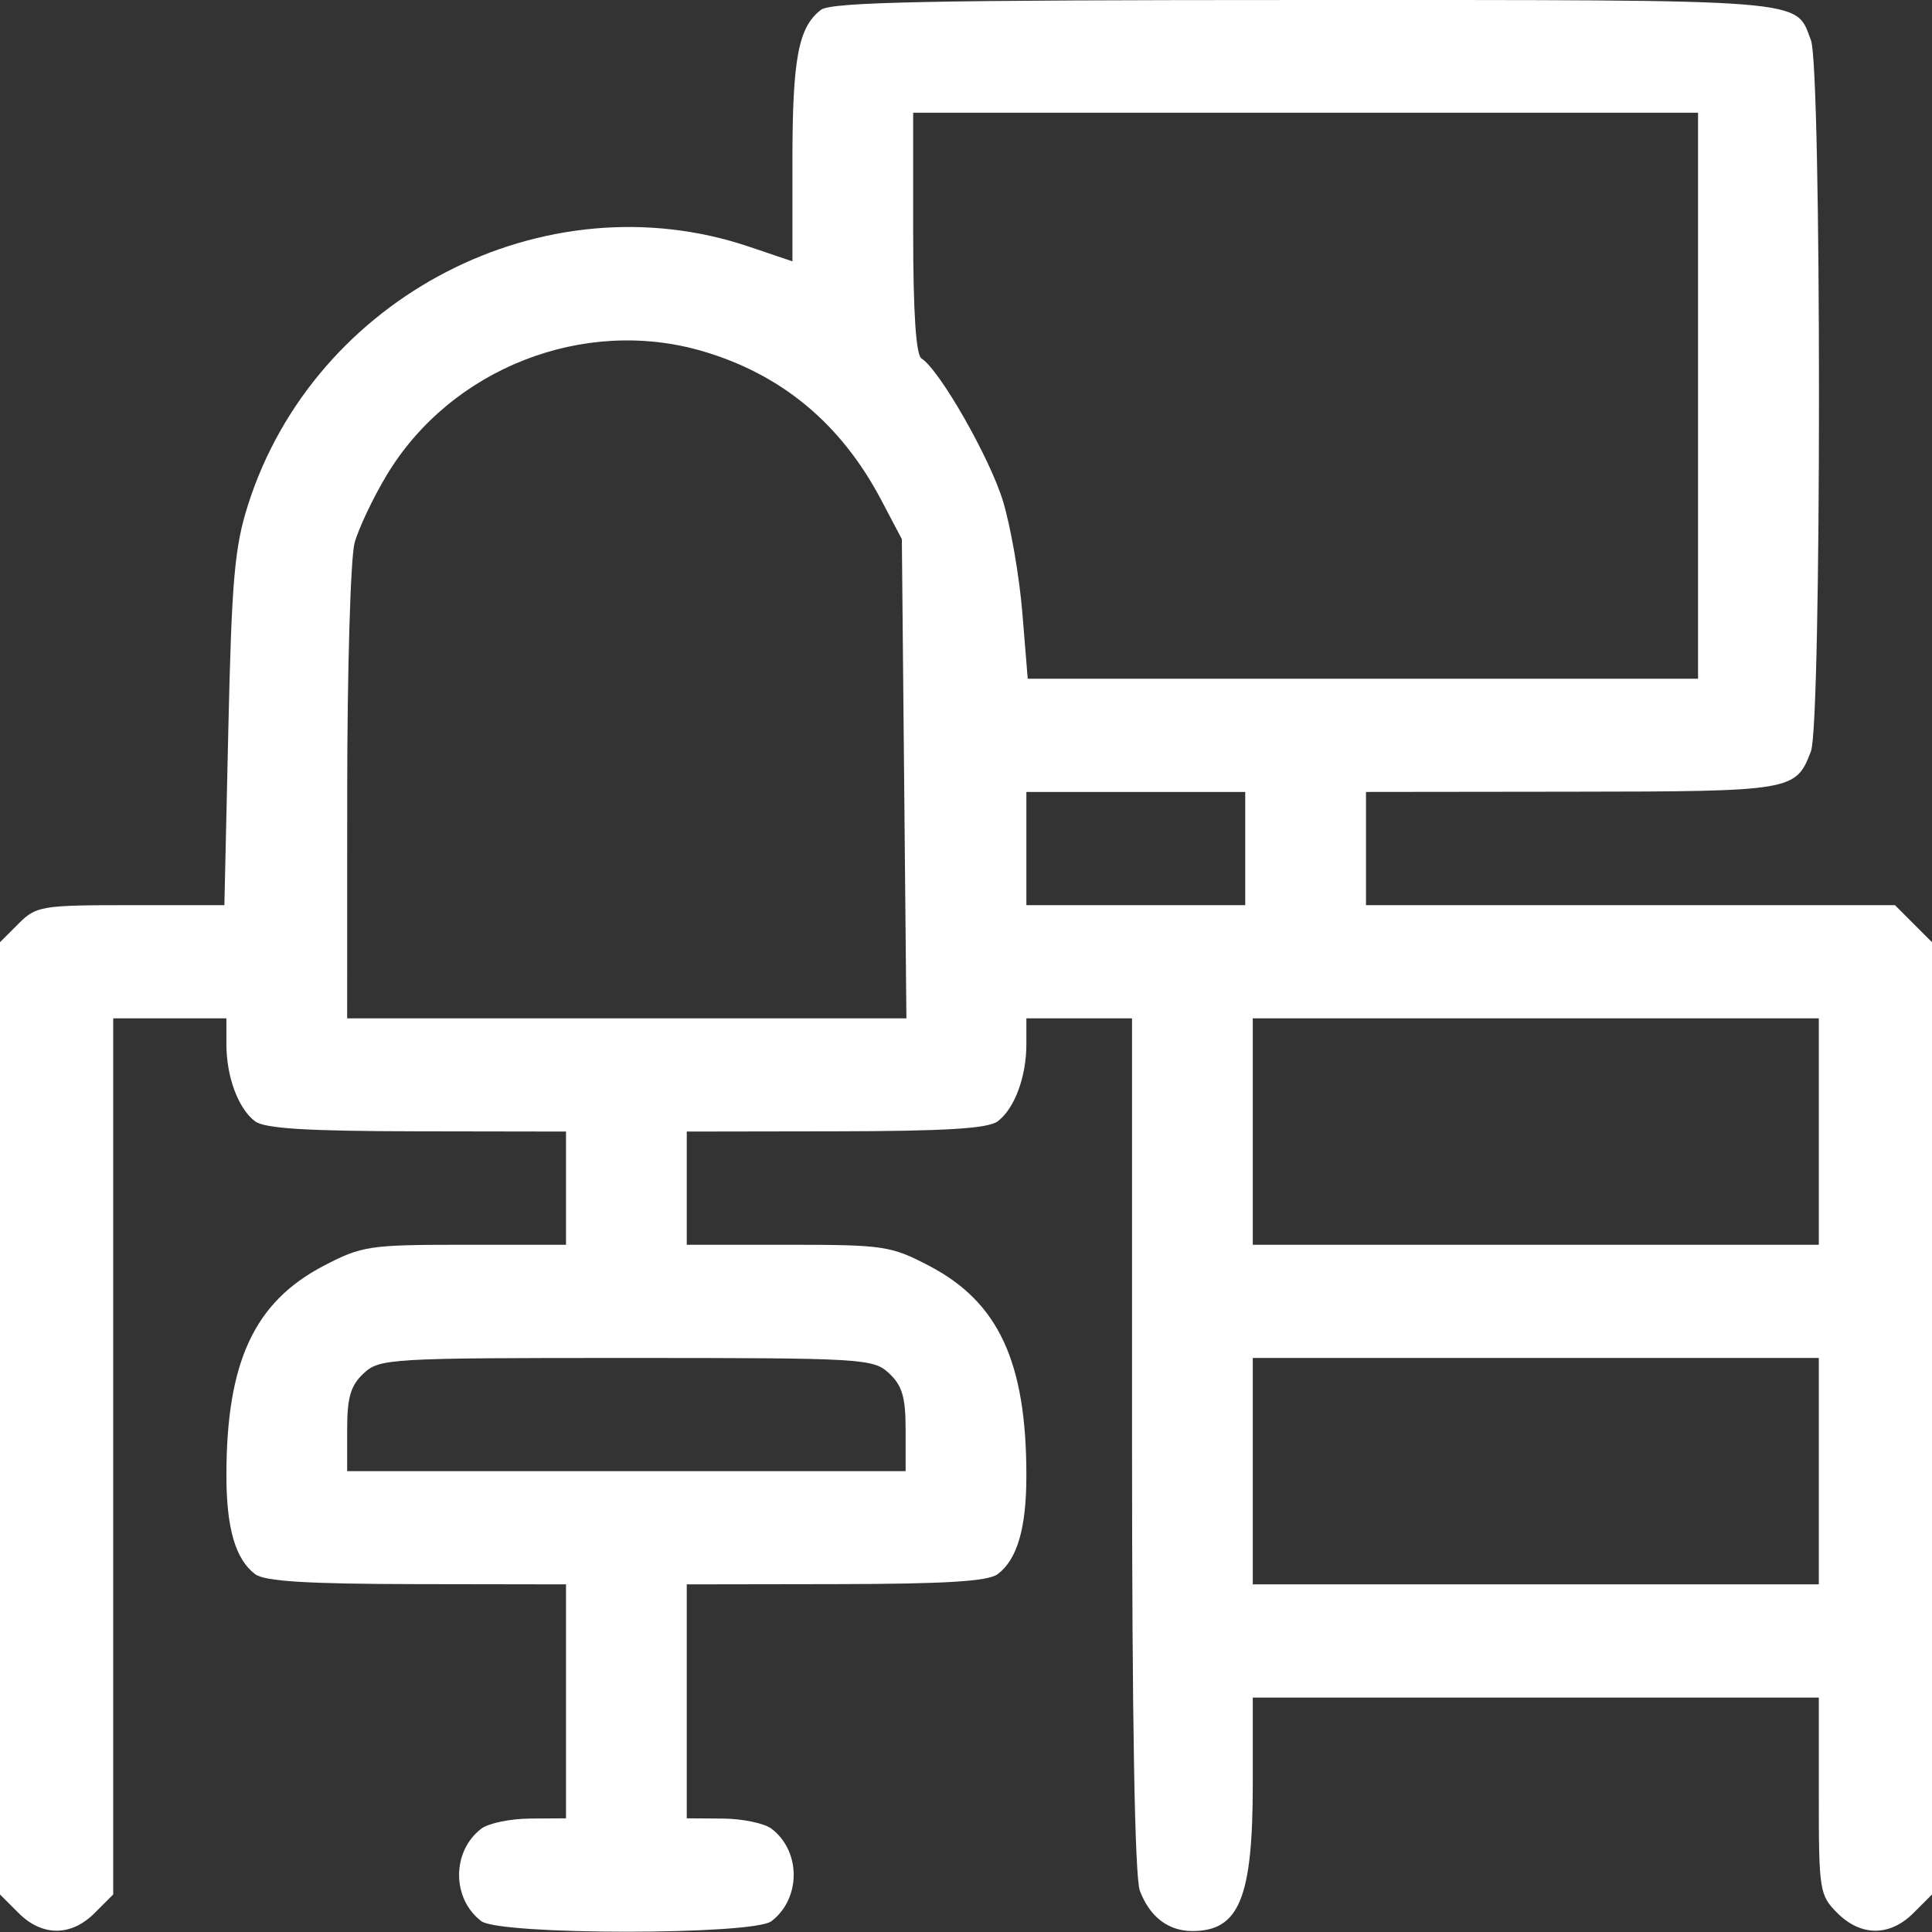 <svg width="256" height="256" viewBox="0 0 256 256" fill="none" xmlns="http://www.w3.org/2000/svg">
<rect x="0" y="0" width="256" height="256" fill="#333333" stroke="none"/>
<path fill-rule="evenodd" clip-rule="evenodd" d="M108.789 1.3C105.787 3.581 105 7.747 105 21.347V34.627L99.251 32.686C72.188 23.549 41.681 39.257 32.874 66.865C31.079 72.491 30.702 76.785 30.254 96.687L29.731 119.937H17.32C5.476 119.937 4.797 120.049 2.455 122.392L0 124.846V187.937V251.028L2.455 253.482C5.583 256.611 9.417 256.611 12.545 253.482L15 251.028V192.982V134.937H22.5H30V138.372C30 142.676 31.562 146.881 33.789 148.574C35.055 149.536 40.633 149.882 55.25 149.905L75 149.937V157.437V164.937H61.614C48.904 164.937 47.959 165.078 42.881 167.73C33.683 172.536 30 180.478 30 195.508C30 202.476 31.197 206.604 33.789 208.574C35.055 209.536 40.633 209.882 55.25 209.905L75 209.937V225.437V240.937L70.25 240.969C67.638 240.986 64.73 241.585 63.789 242.3C59.851 245.292 59.845 251.578 63.777 254.564C66.223 256.423 99.766 256.431 102.211 254.574C106.149 251.582 106.155 245.296 102.223 242.31C101.275 241.59 98.363 240.986 95.75 240.969L91 240.937V225.437V209.937L110.75 209.905C125.367 209.882 130.945 209.536 132.211 208.574C134.803 206.604 136 202.476 136 195.508C136 180.478 132.317 172.536 123.119 167.73C118.041 165.078 117.096 164.937 104.386 164.937H91V157.437V149.937L110.75 149.905C125.367 149.882 130.945 149.536 132.211 148.574C134.438 146.881 136 142.676 136 138.372V134.937H143H150V191.372C150 227.998 150.365 248.766 151.039 250.54C152.354 253.998 154.801 255.873 158 255.873C164.201 255.873 166 251.488 166 236.372V224.937H203.5H241V237.982C241 250.5 241.099 251.127 243.455 253.482C246.583 256.611 250.417 256.611 253.545 253.482L256 251.028V187.937V124.846L253.545 122.392L251.091 119.937H216.045H181V112.437V104.937L208.25 104.905C237.587 104.871 237.958 104.808 239.961 99.54C241.379 95.809 241.379 9.065 239.961 5.334C237.856 -0.203 240.41 0.001 173 0.001C123.27 0.001 110.15 0.266 108.789 1.3ZM225 52.437V89.937H180.59H136.18L135.465 81.187C135.072 76.375 133.913 69.705 132.89 66.365C131.125 60.605 124.466 48.961 122.1 47.499C121.374 47.05 121 41.391 121 30.878V14.937H173H225V52.437ZM93.068 46.525C103.561 49.593 111.439 56.147 116.752 66.224L119.5 71.437L119.802 103.187L120.104 134.937H83.052H46L46.006 105.187C46.009 88.824 46.45 73.856 46.987 71.923C47.524 69.991 49.434 65.962 51.232 62.97C59.726 48.833 77.316 41.919 93.068 46.525ZM165 112.437V119.937H150.5H136V112.437V104.937H150.5H165V112.437ZM241 149.937V164.937H203.5H166V149.937V134.937H203.5H241V149.937ZM117.811 181.976C119.547 183.593 120 185.146 120 189.476V194.937H83H46V189.476C46 185.146 46.453 183.593 48.189 181.976C50.298 180.01 51.552 179.937 83 179.937C114.448 179.937 115.702 180.01 117.811 181.976ZM241 194.937V209.937H203.5H166V194.937V179.937H203.5H241V194.937Z" fill="white"/>
</svg>
